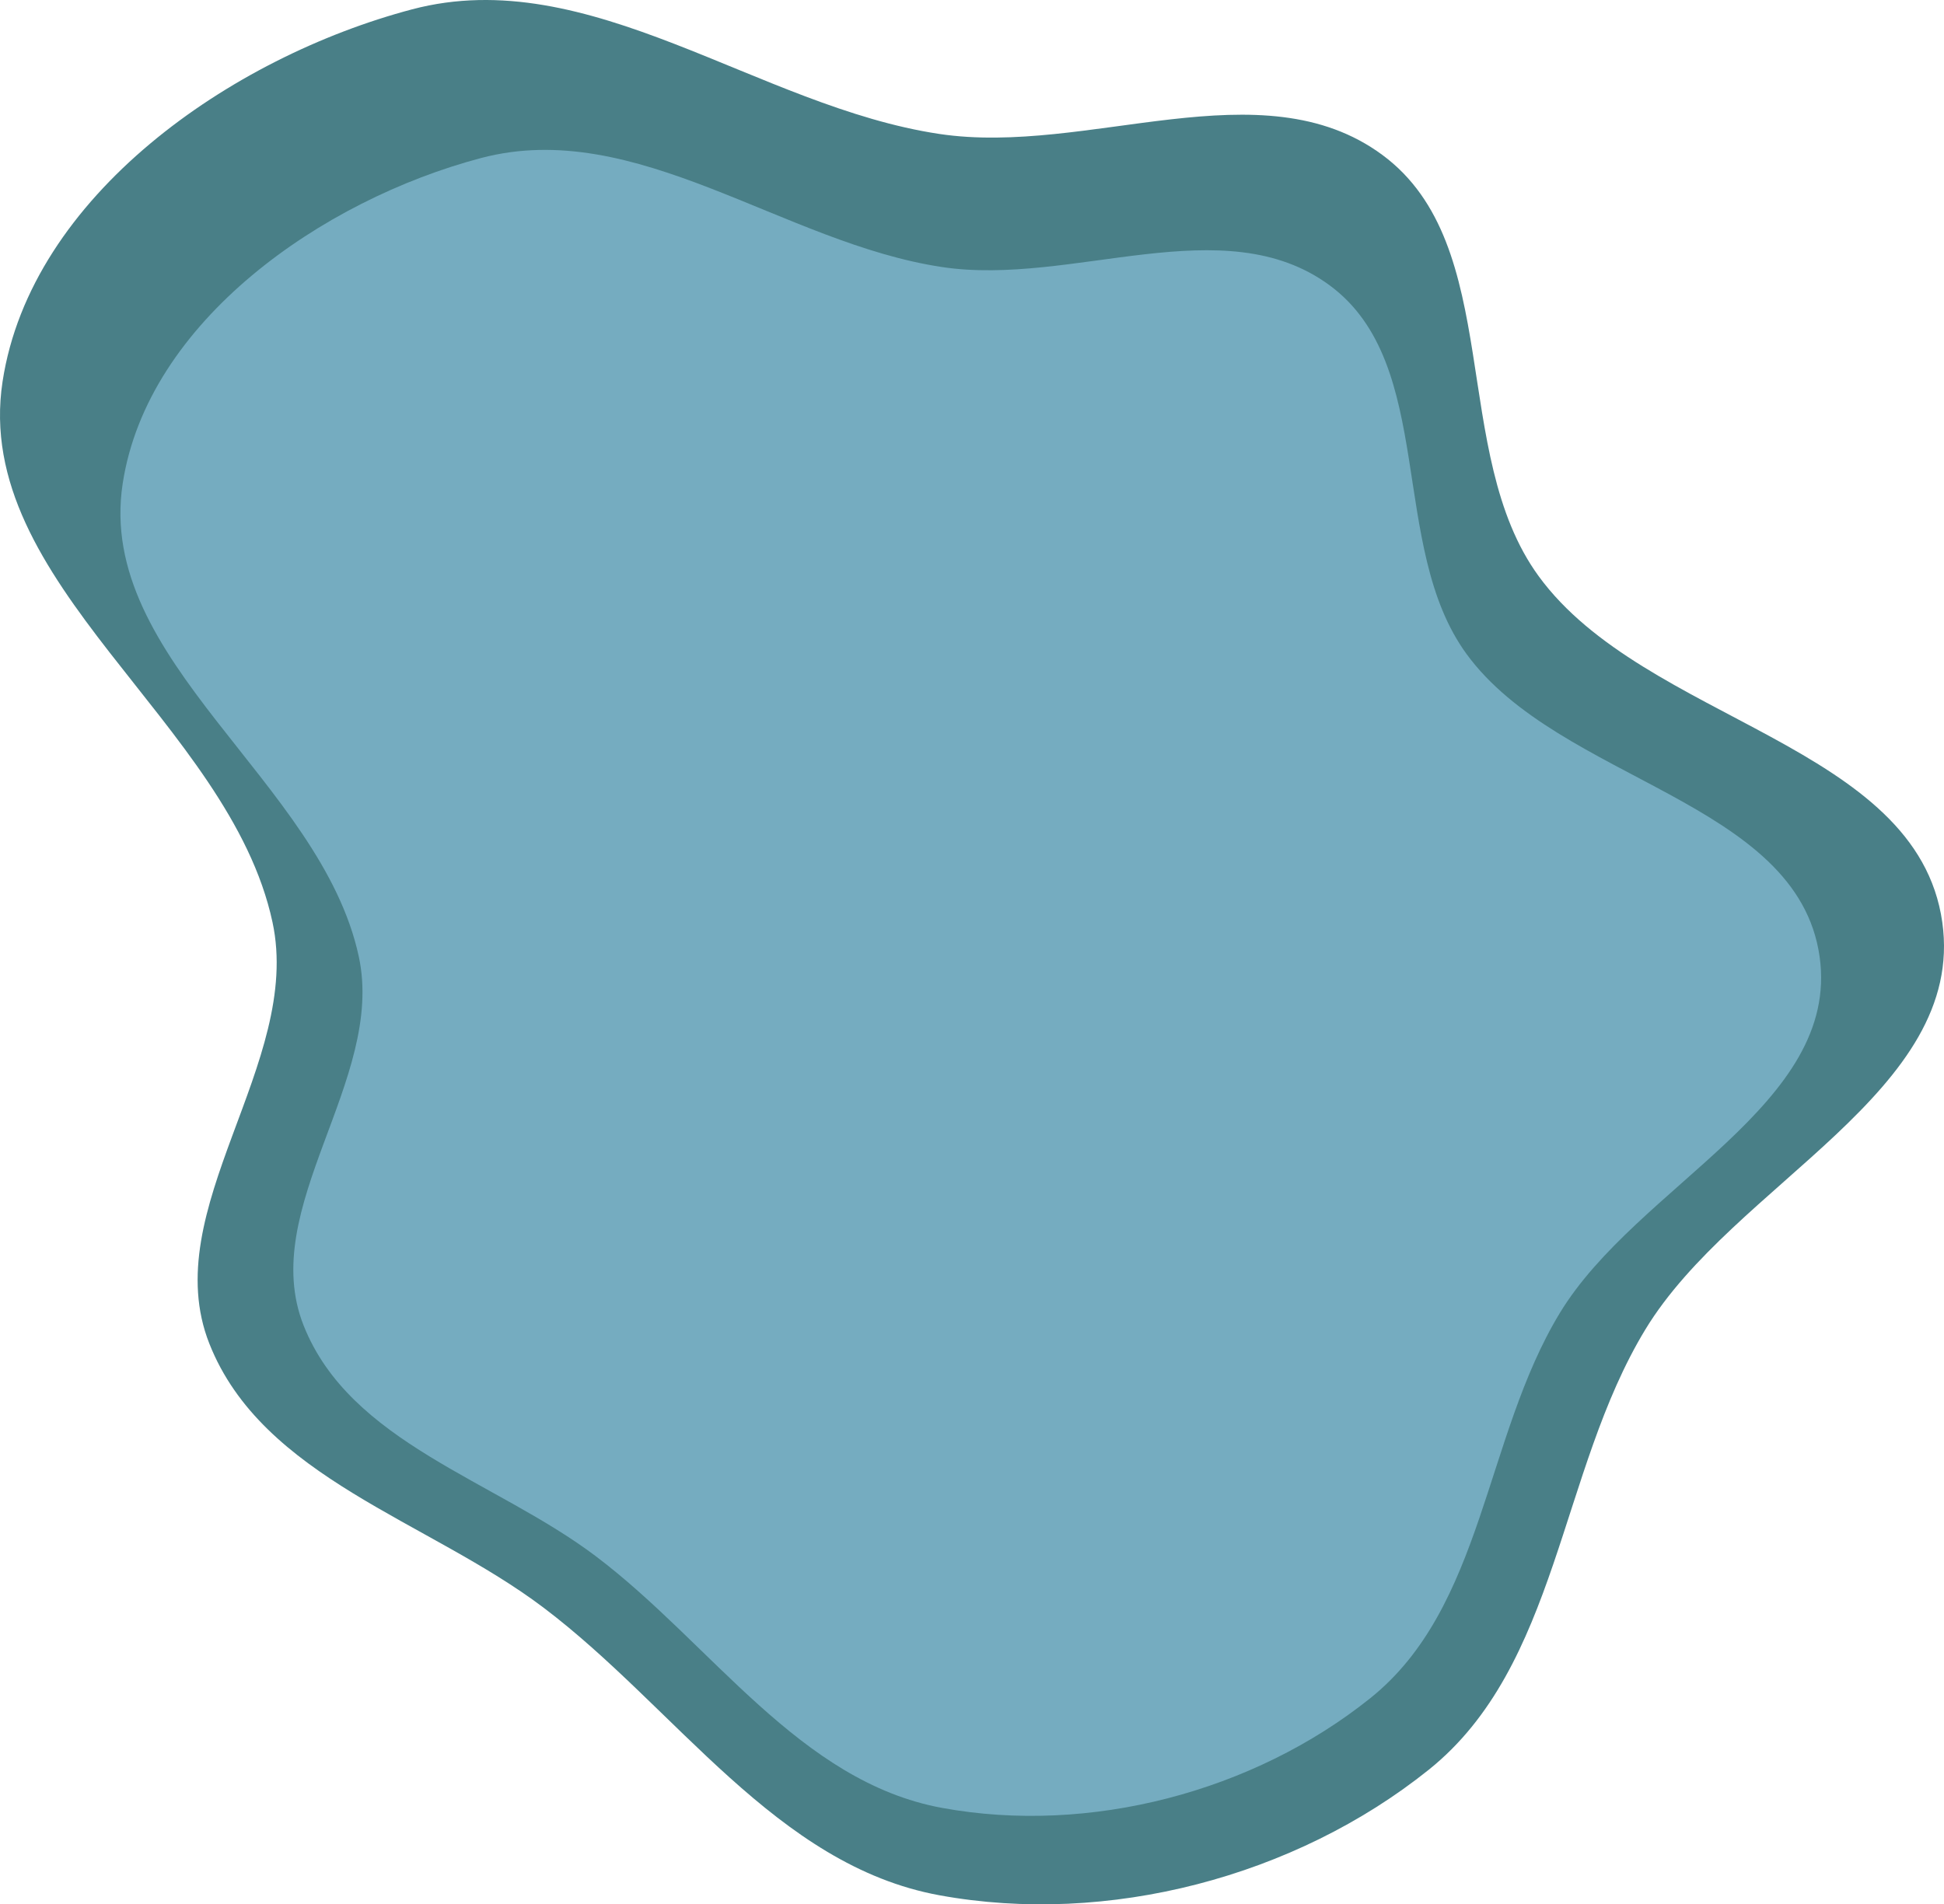 <svg width="791" height="775" viewBox="0 0 791 775" fill="none" xmlns="http://www.w3.org/2000/svg">
<path fill-rule="evenodd" clip-rule="evenodd" d="M382.189 54.508C442.712 63.592 513.216 26.699 562.461 63.041C612.356 99.862 589.525 184.395 626.076 234.491C669.317 293.756 780.034 302.67 790.3 375.313C800.04 444.226 705.479 481.638 669.417 541.162C634.346 599.048 634.134 677.933 581.318 720.251C526.914 763.841 450.757 783.864 382.189 771.299C315.789 759.132 275.013 694.962 221.157 654.257C174.273 618.82 106.787 601.467 85.179 546.81C63.559 492.123 123.232 432.807 110.88 375.313C93.359 293.766 -11.563 237.689 1.049 155.24C12.597 79.747 93.883 23.302 167.712 3.79C239.968 -15.307 308.279 43.414 382.189 54.508Z" fill="#497F87"/>
<path fill-rule="evenodd" clip-rule="evenodd" d="M383.355 108.685C436.303 116.633 497.983 84.357 541.064 116.15C584.714 148.363 564.741 222.316 596.717 266.141C634.546 317.989 731.406 325.787 740.388 389.339C748.908 449.626 666.183 482.356 634.634 534.429C603.952 585.07 603.767 654.082 557.561 691.103C509.967 729.238 443.341 746.754 383.355 735.763C325.265 725.118 289.593 668.98 242.478 633.369C201.461 602.368 142.421 587.186 123.518 539.371C104.604 491.529 156.809 439.636 146.002 389.339C130.674 317.998 38.884 268.94 49.918 196.81C60.021 130.766 131.133 81.386 195.721 64.316C258.934 47.609 318.696 98.98 383.355 108.685Z" fill="#75ACC0"/>
</svg>
